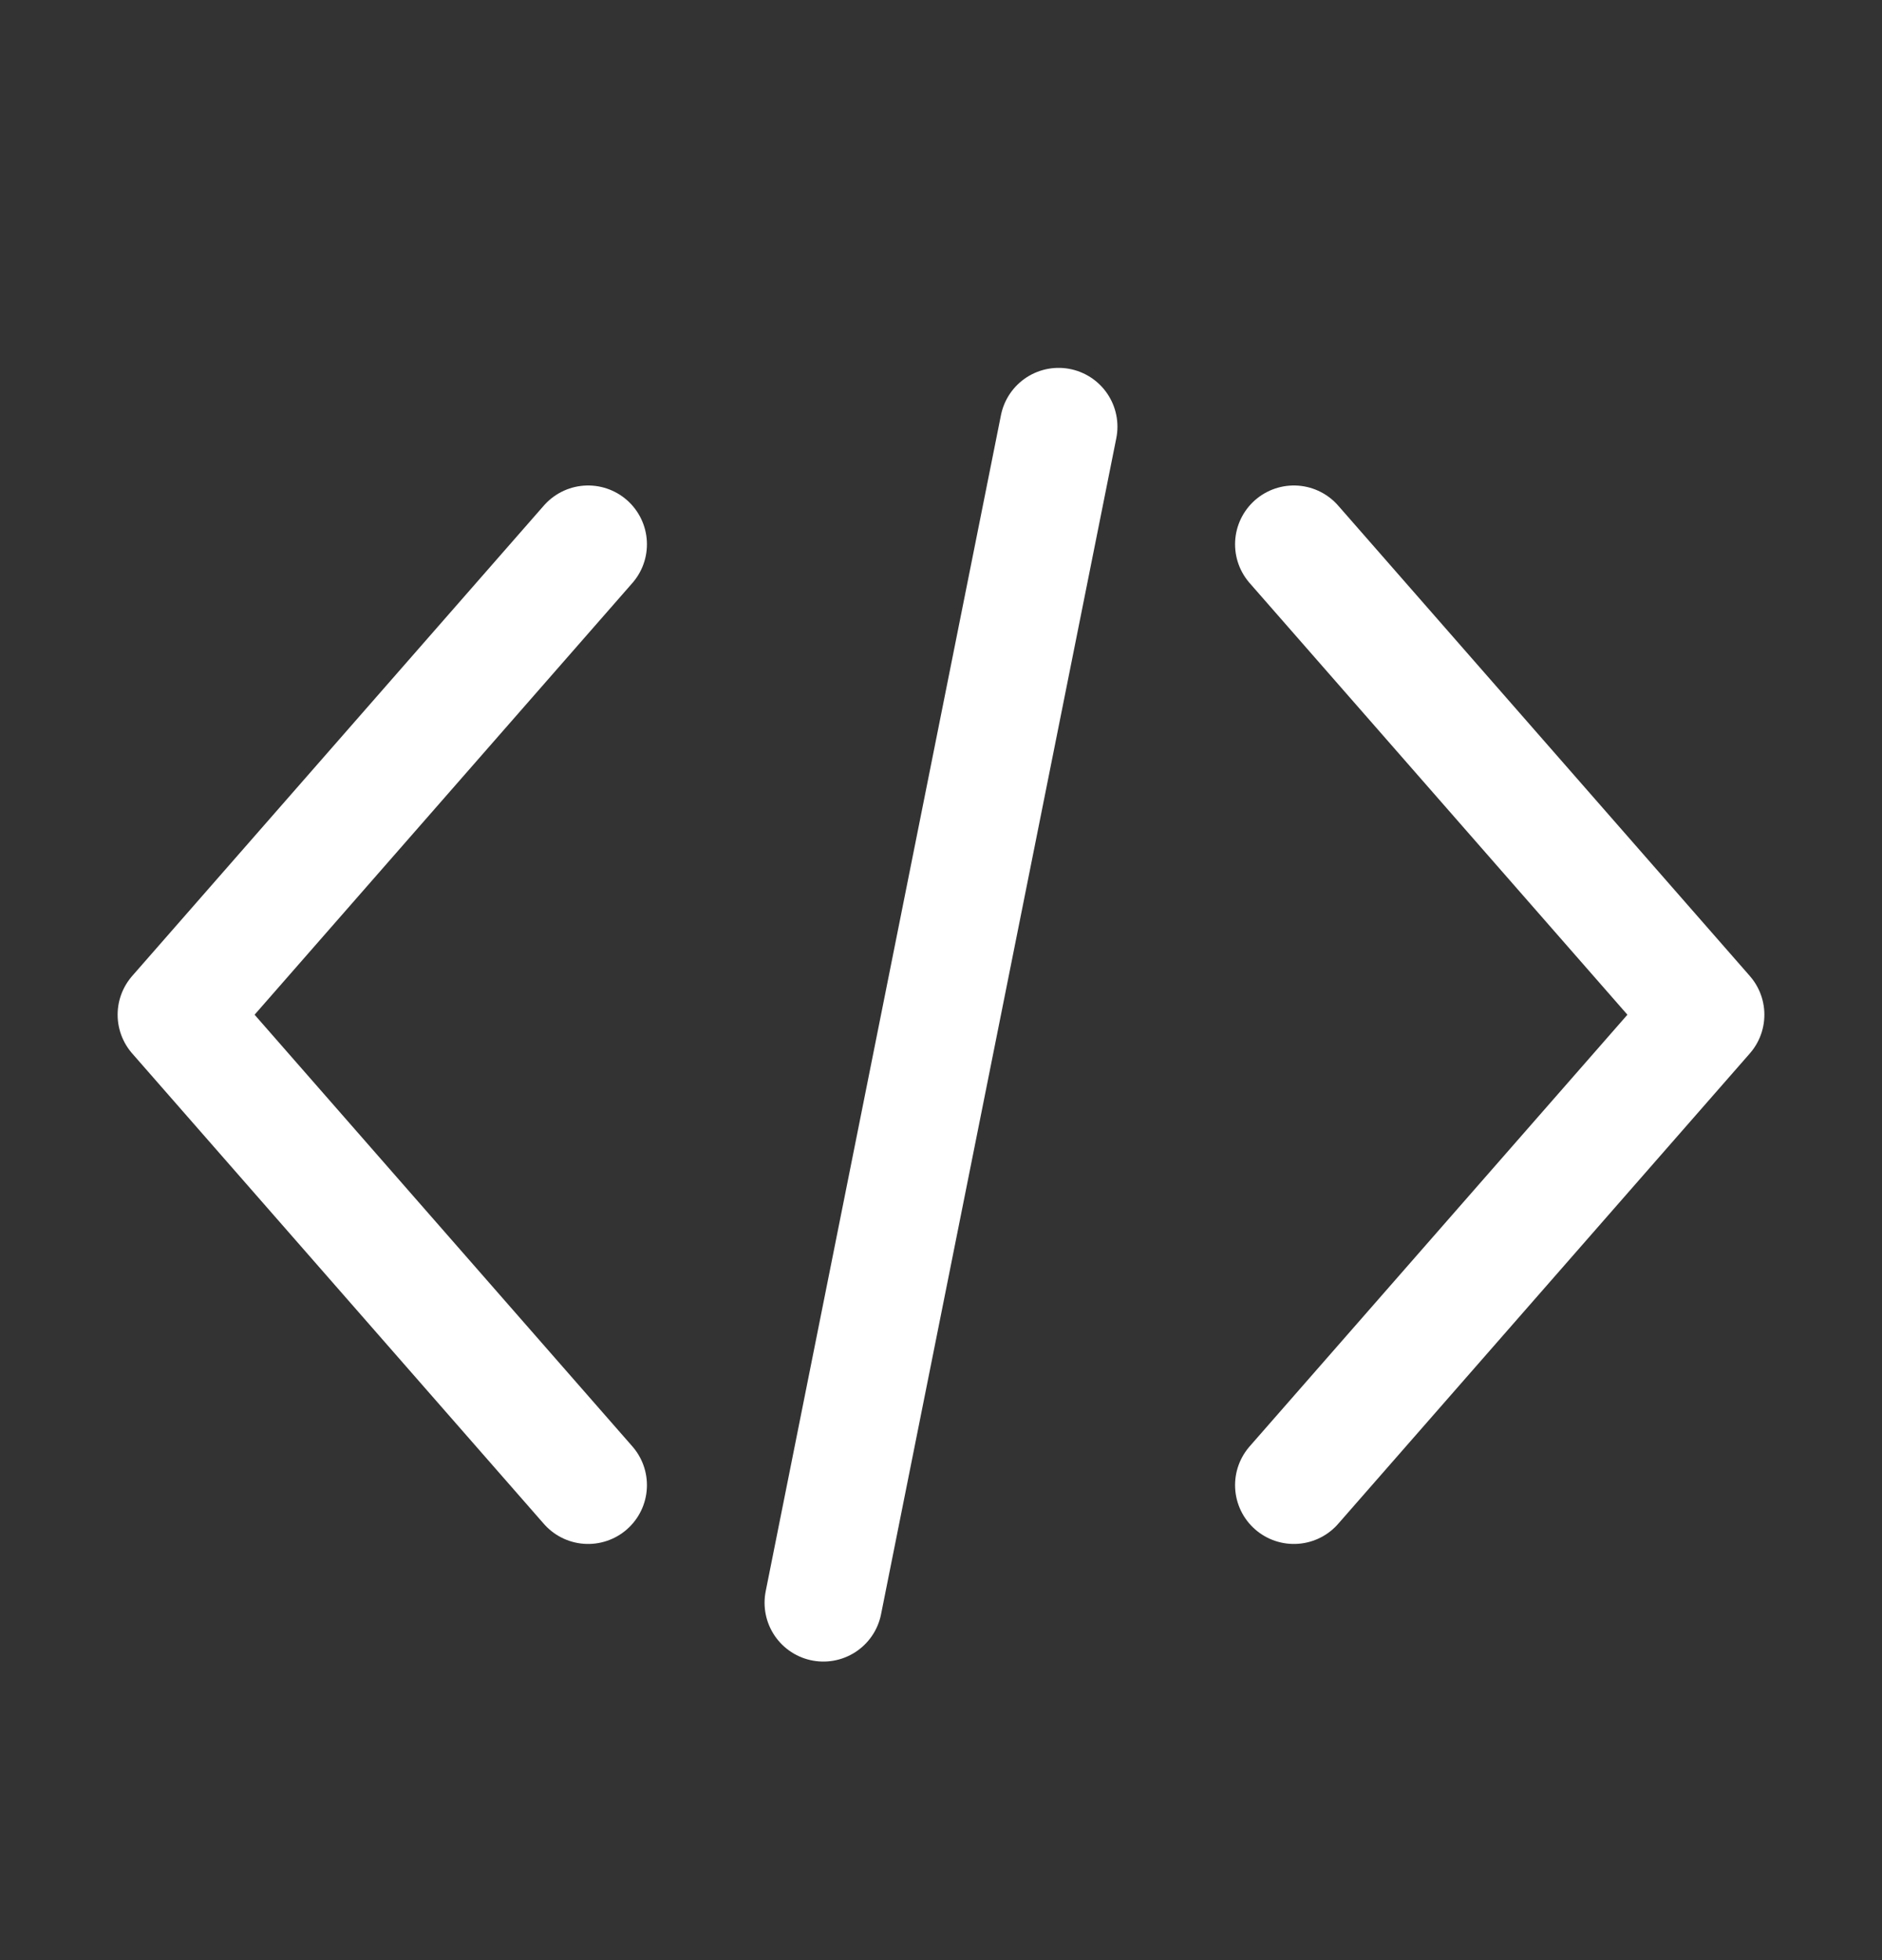 <svg xmlns="http://www.w3.org/2000/svg" width="24" height="25" viewBox="0 0 24 25" fill="none">
  <rect x="0" y="0" width="24" height="25" fill="#333333" stroke="none"/>
  <path d="M7.5 6.942L2.25 12.942L7.5 18.942M16.5 6.942L21.75 12.942L16.5 18.942M13.5 5.442L10.5 20.442" stroke="white" stroke-width="1.5" stroke-linecap="round" stroke-linejoin="round"/>
</svg>